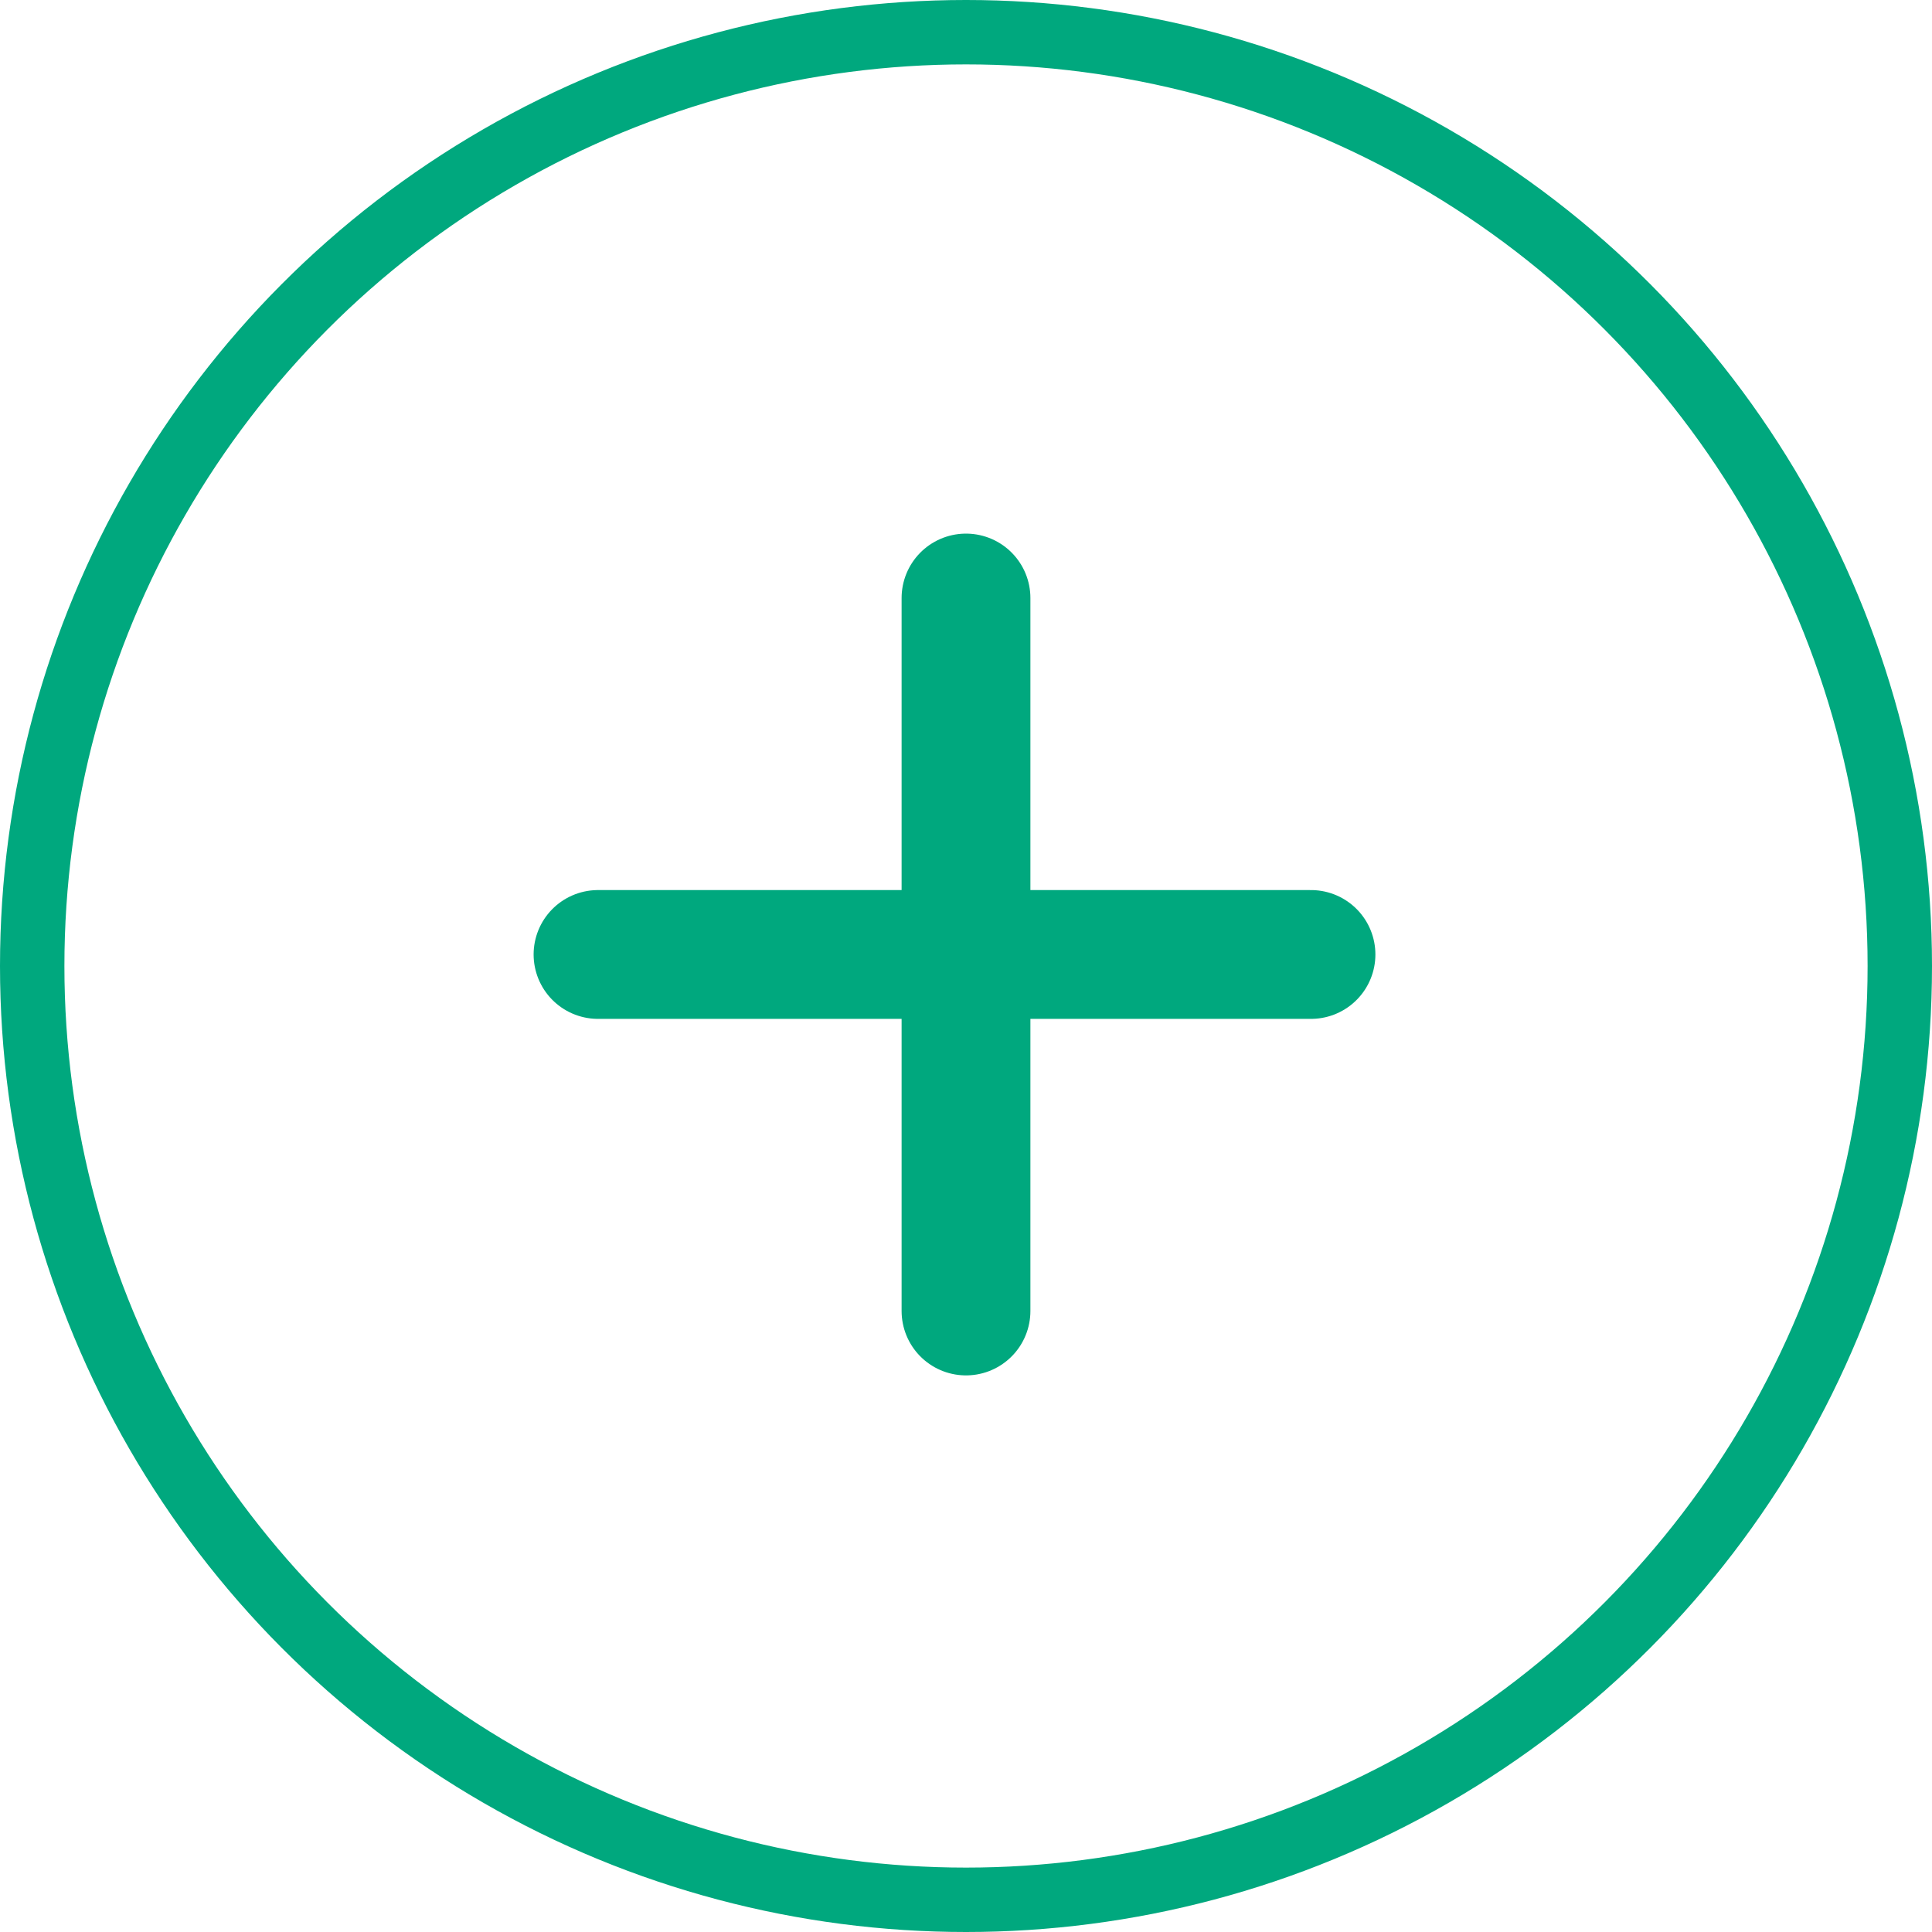 <svg width="30" height="30" viewBox="0 0 30 30" fill="none" xmlns="http://www.w3.org/2000/svg">
<circle cx="15" cy="15" r="14.5" stroke="#00A87E"/>
<path d="M15 9.286V20.357" stroke="#00A87E" stroke-width="2" stroke-linecap="round"/>
<path d="M20.357 14.821L9.286 14.821" stroke="#00A87E" stroke-width="2" stroke-linecap="round"/>
</svg>
